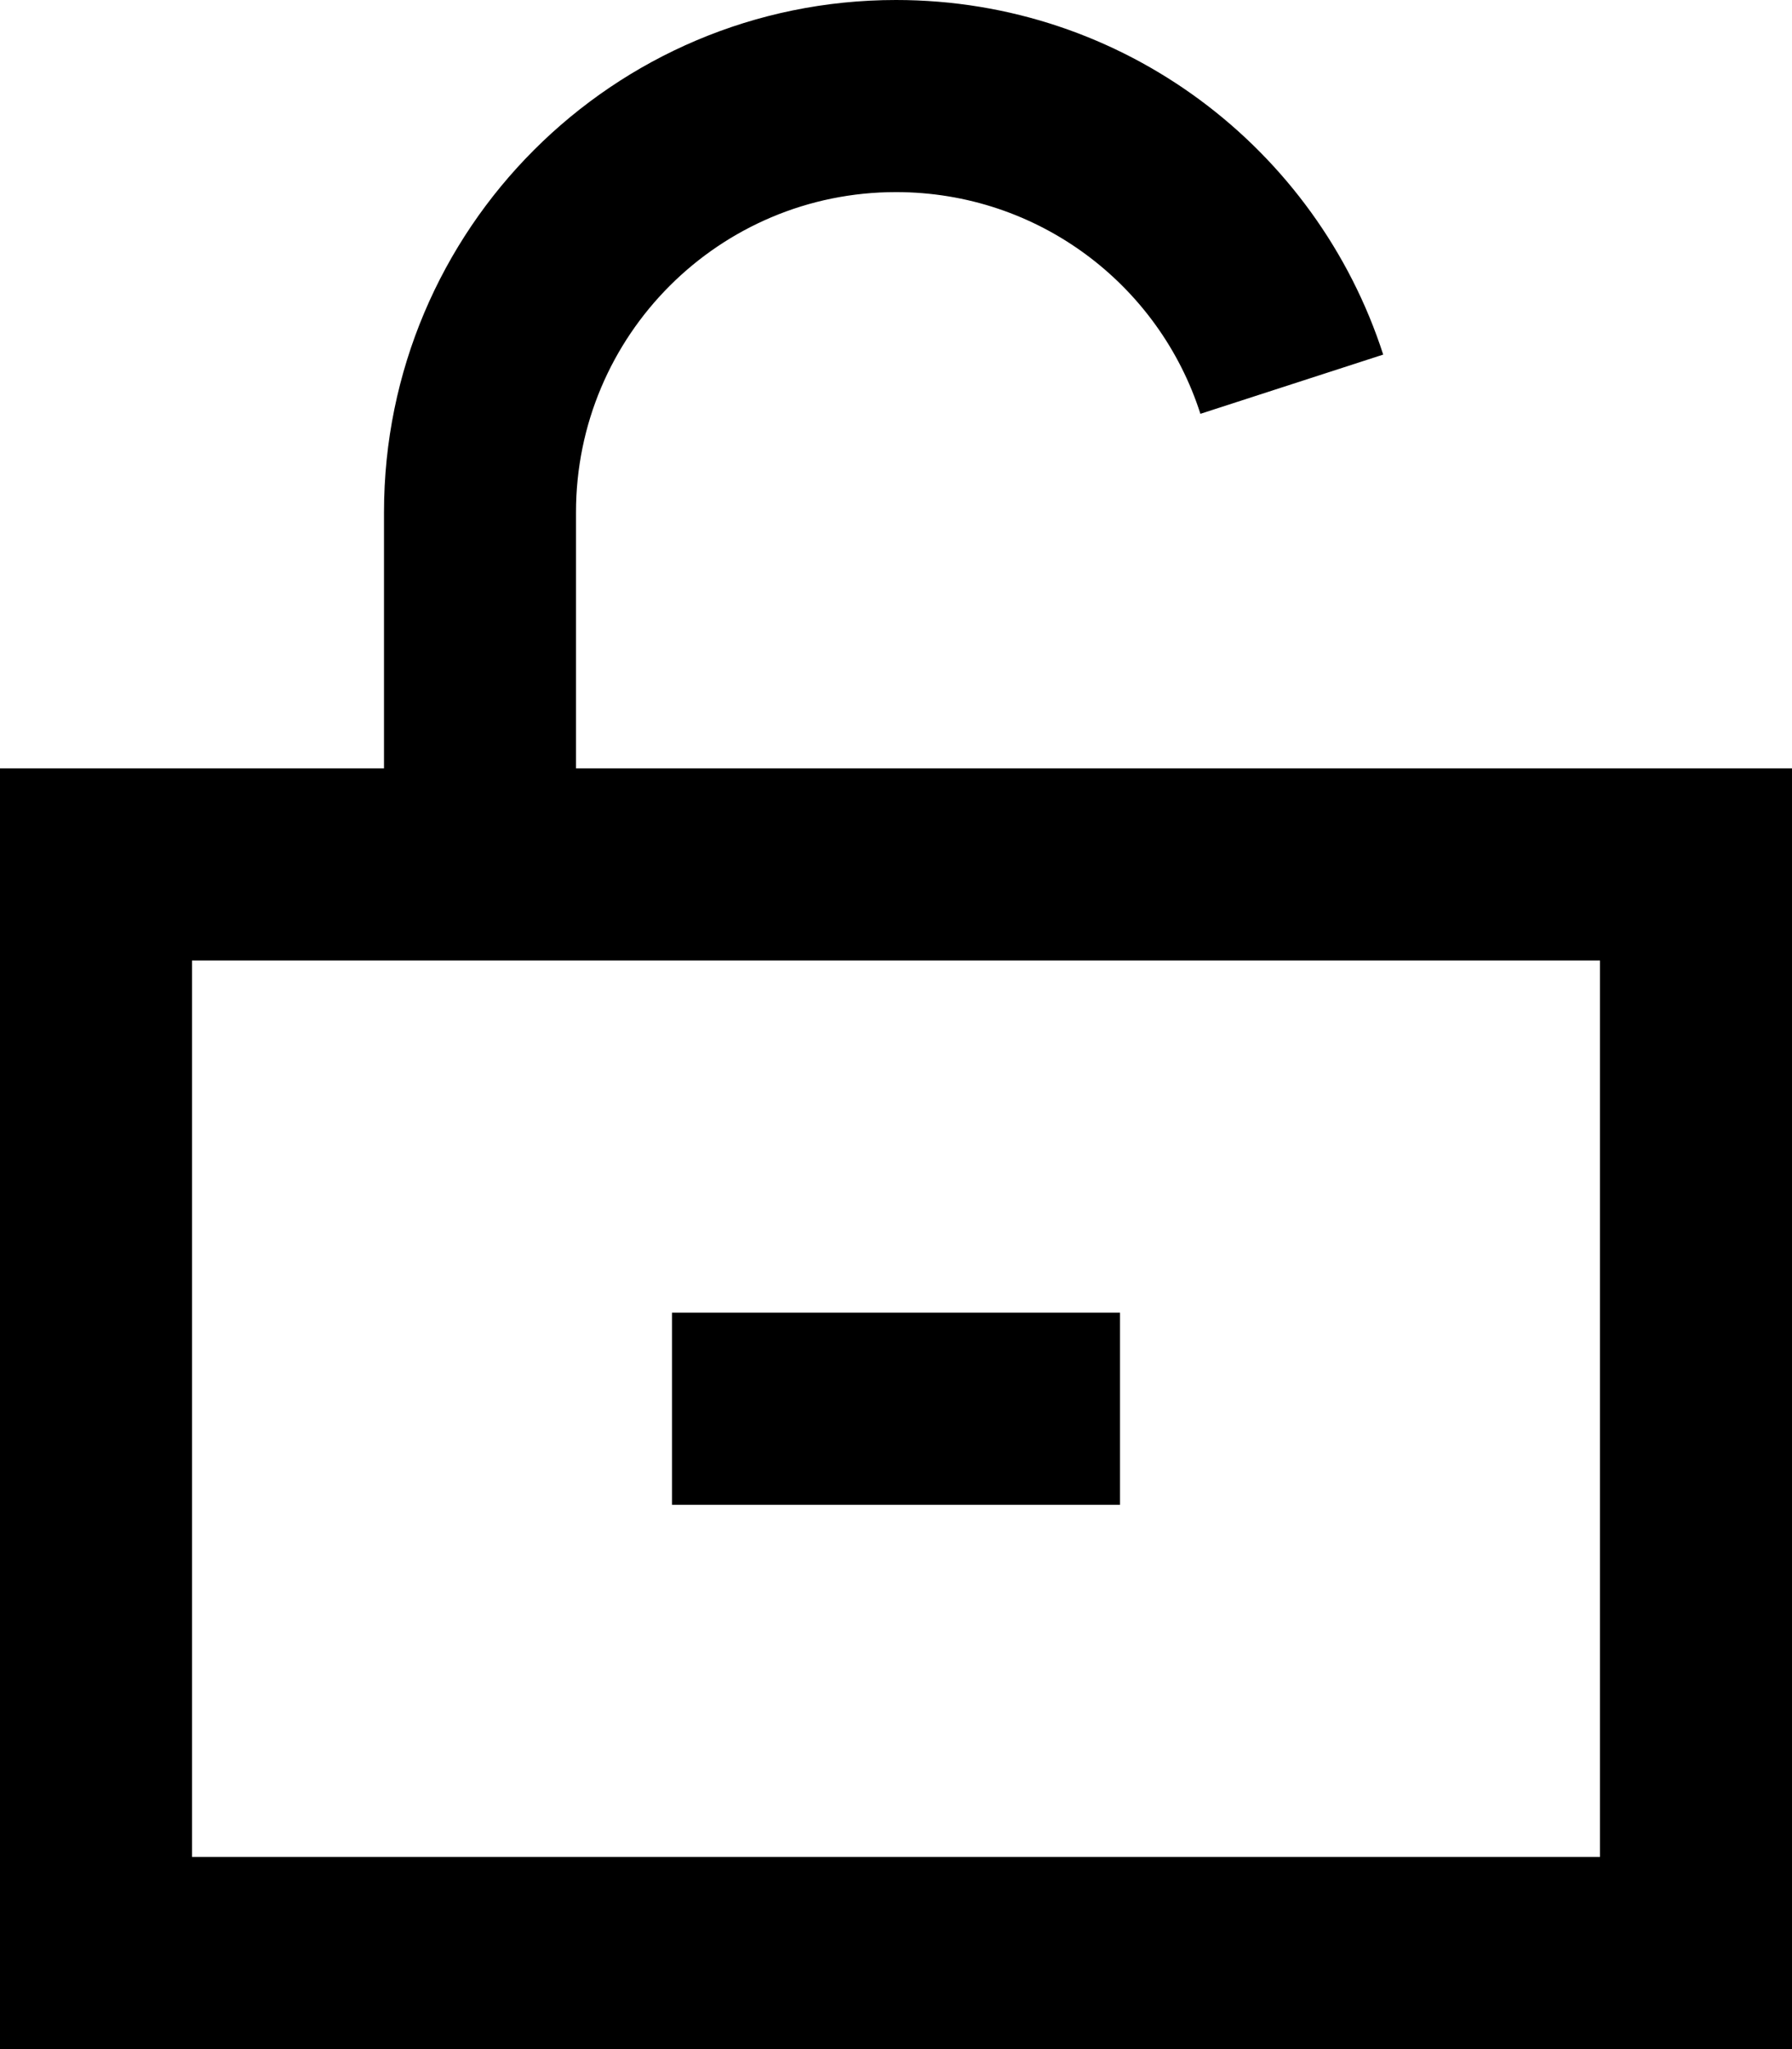 <svg xmlns="http://www.w3.org/2000/svg"  fill="currentColor" viewBox="0 0 448 512"><!--! Font Awesome Pro 6.7.2 by @fontawesome - https://fontawesome.com License - https://fontawesome.com/license (Commercial License) Copyright 2024 Fonticons, Inc. --><path d="M224 48c-44.2 0-80 35.8-80 80l0 64 256 0 48 0 0 48 0 224 0 48-48 0L48 512 0 512l0-48L0 240l0-48 48 0 48 0 0-64C96 57.3 153.3 0 224 0c57 0 105.2 37.2 121.8 88.6l-45.7 14.8C289.8 71.2 259.6 48 224 48zM48 240l0 224 352 0 0-224L48 240zM256 376l-64 0-24 0 0-48 24 0 64 0 24 0 0 48-24 0z"/></svg>